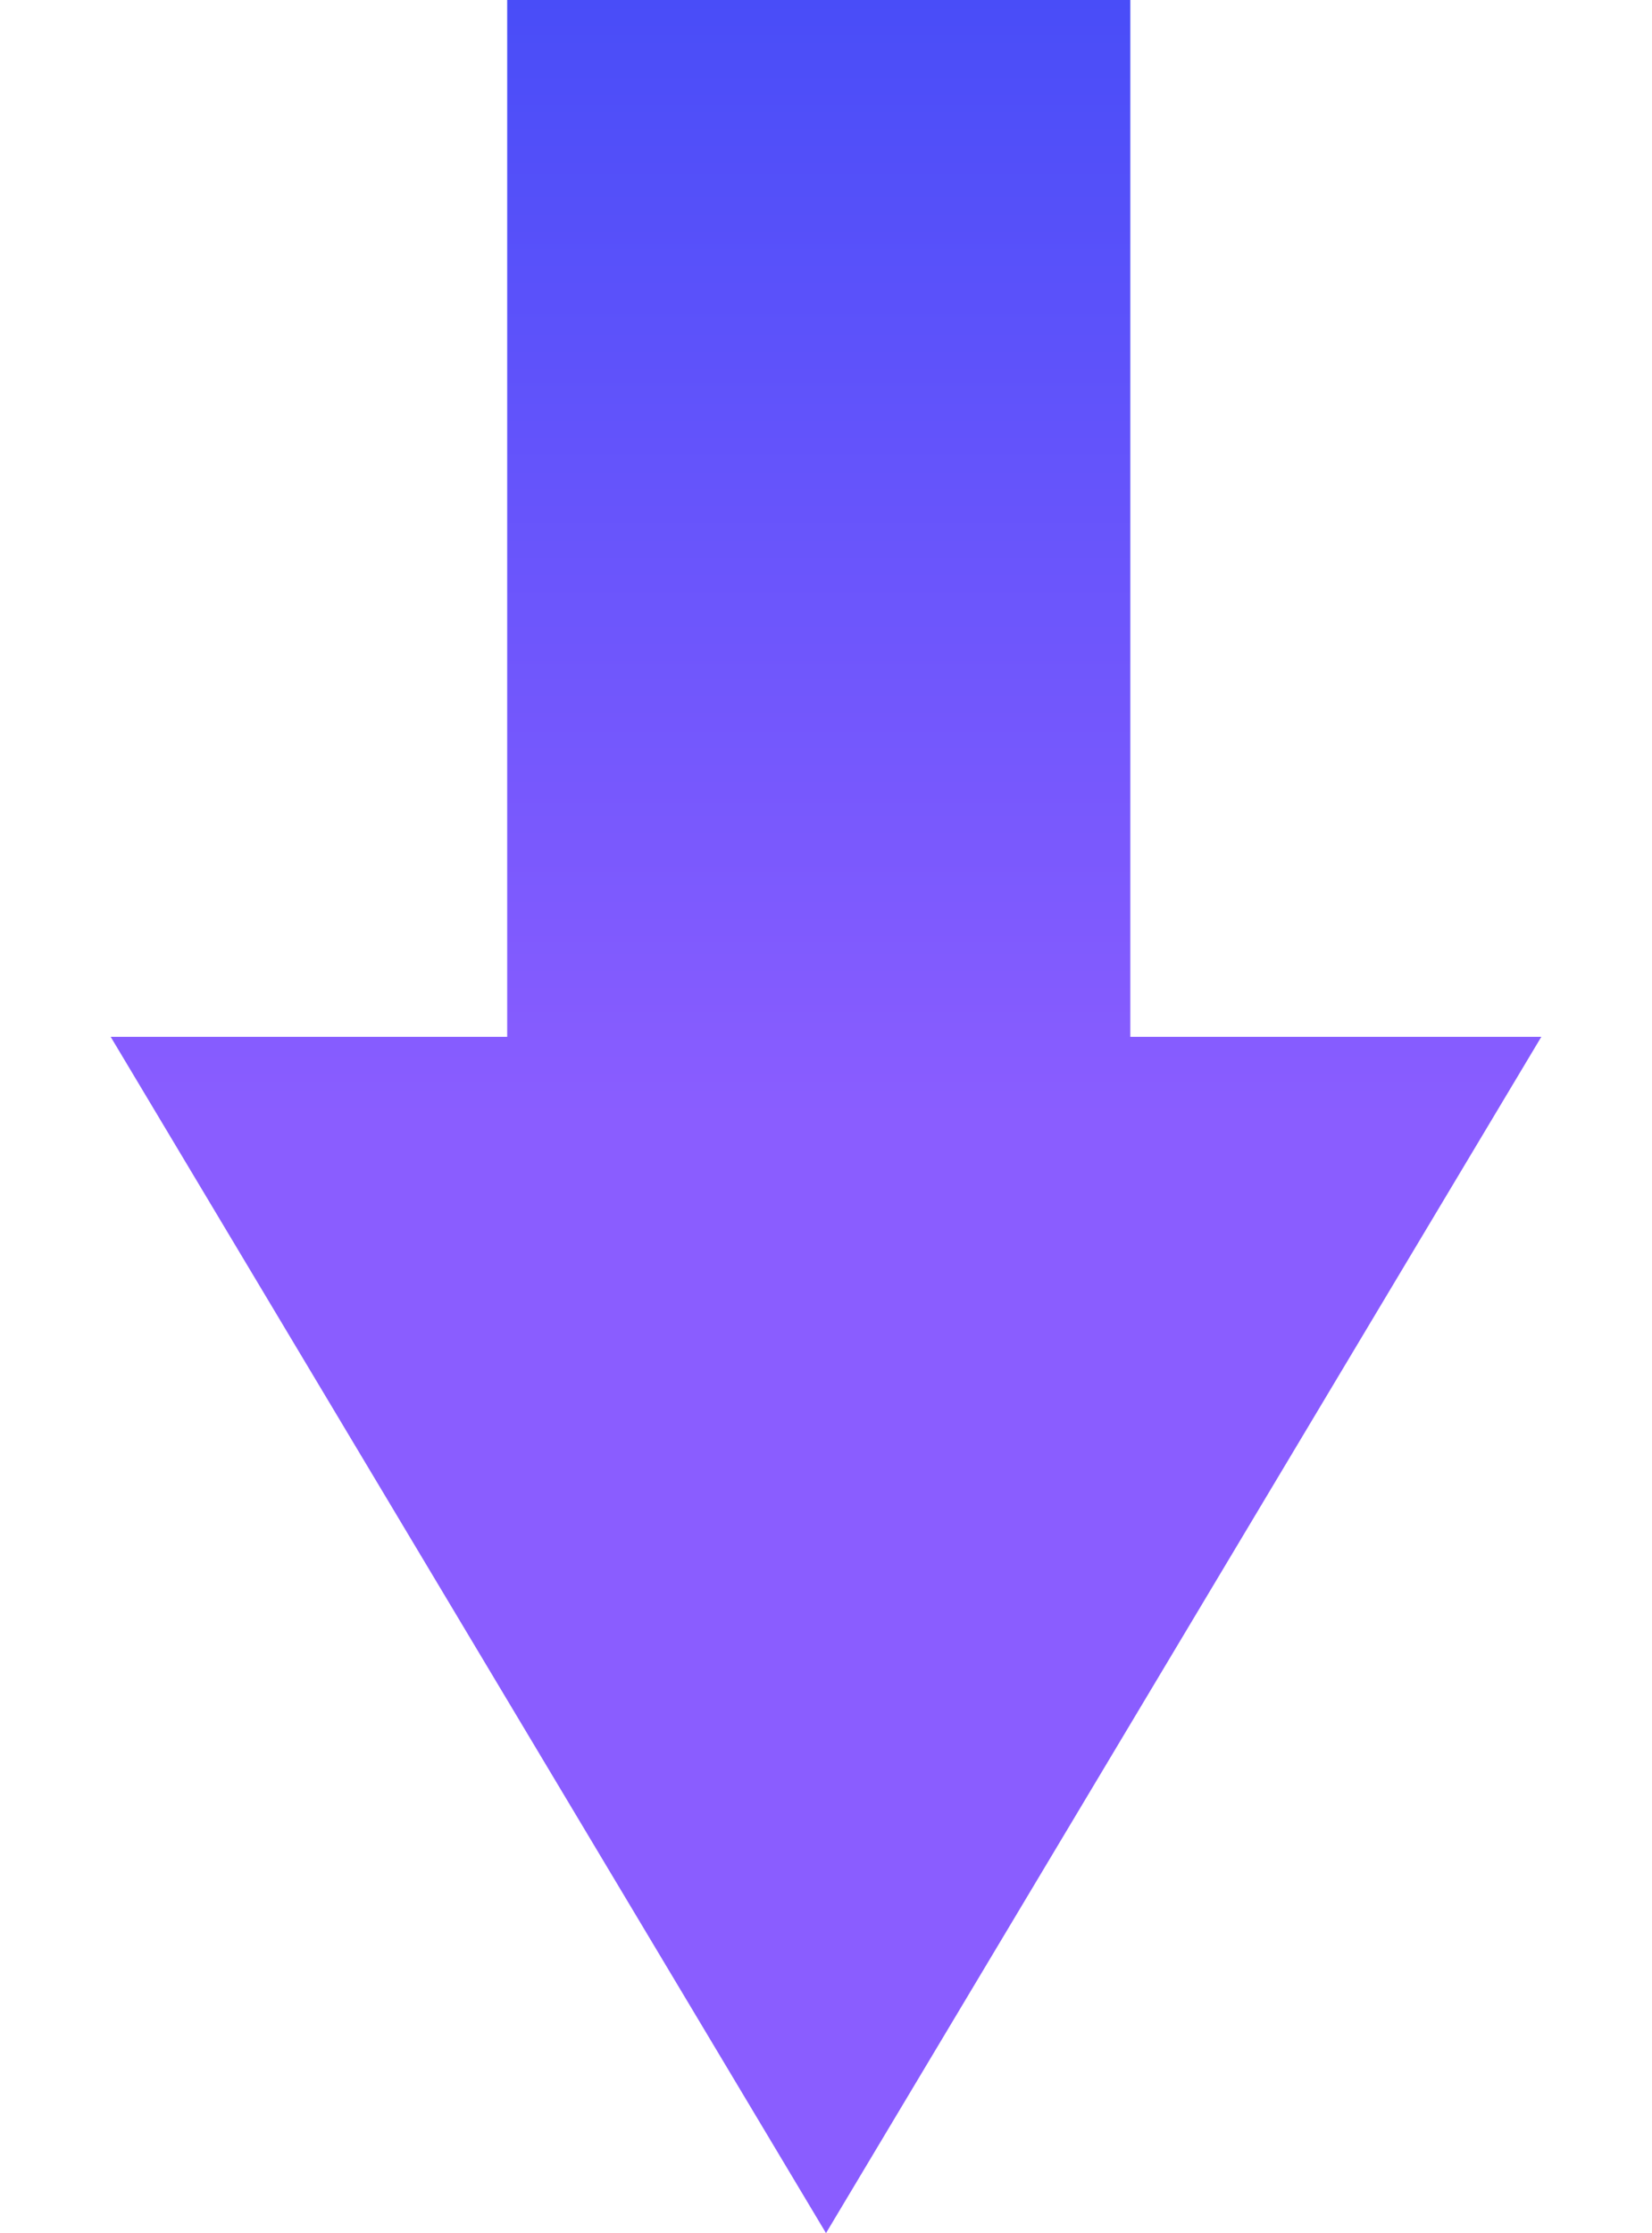 <svg width="114" height="154" viewBox="0 0 114 154" fill="none" xmlns="http://www.w3.org/2000/svg">
<path fill-rule="evenodd" clip-rule="evenodd" d="M78 0H35V71.5H7.637L57 154L106.363 71.5H78V0Z" fill="url(#paint0_linear_74_164)"/>
<defs>
<linearGradient id="paint0_linear_74_164" x1="56.5" y1="0" x2="56.5" y2="77" gradientUnits="userSpaceOnUse">
<stop stop-color="#494DF8"/>
<stop offset="1" stop-color="#8A5DFF"/>
</linearGradient>
</defs>
</svg>
